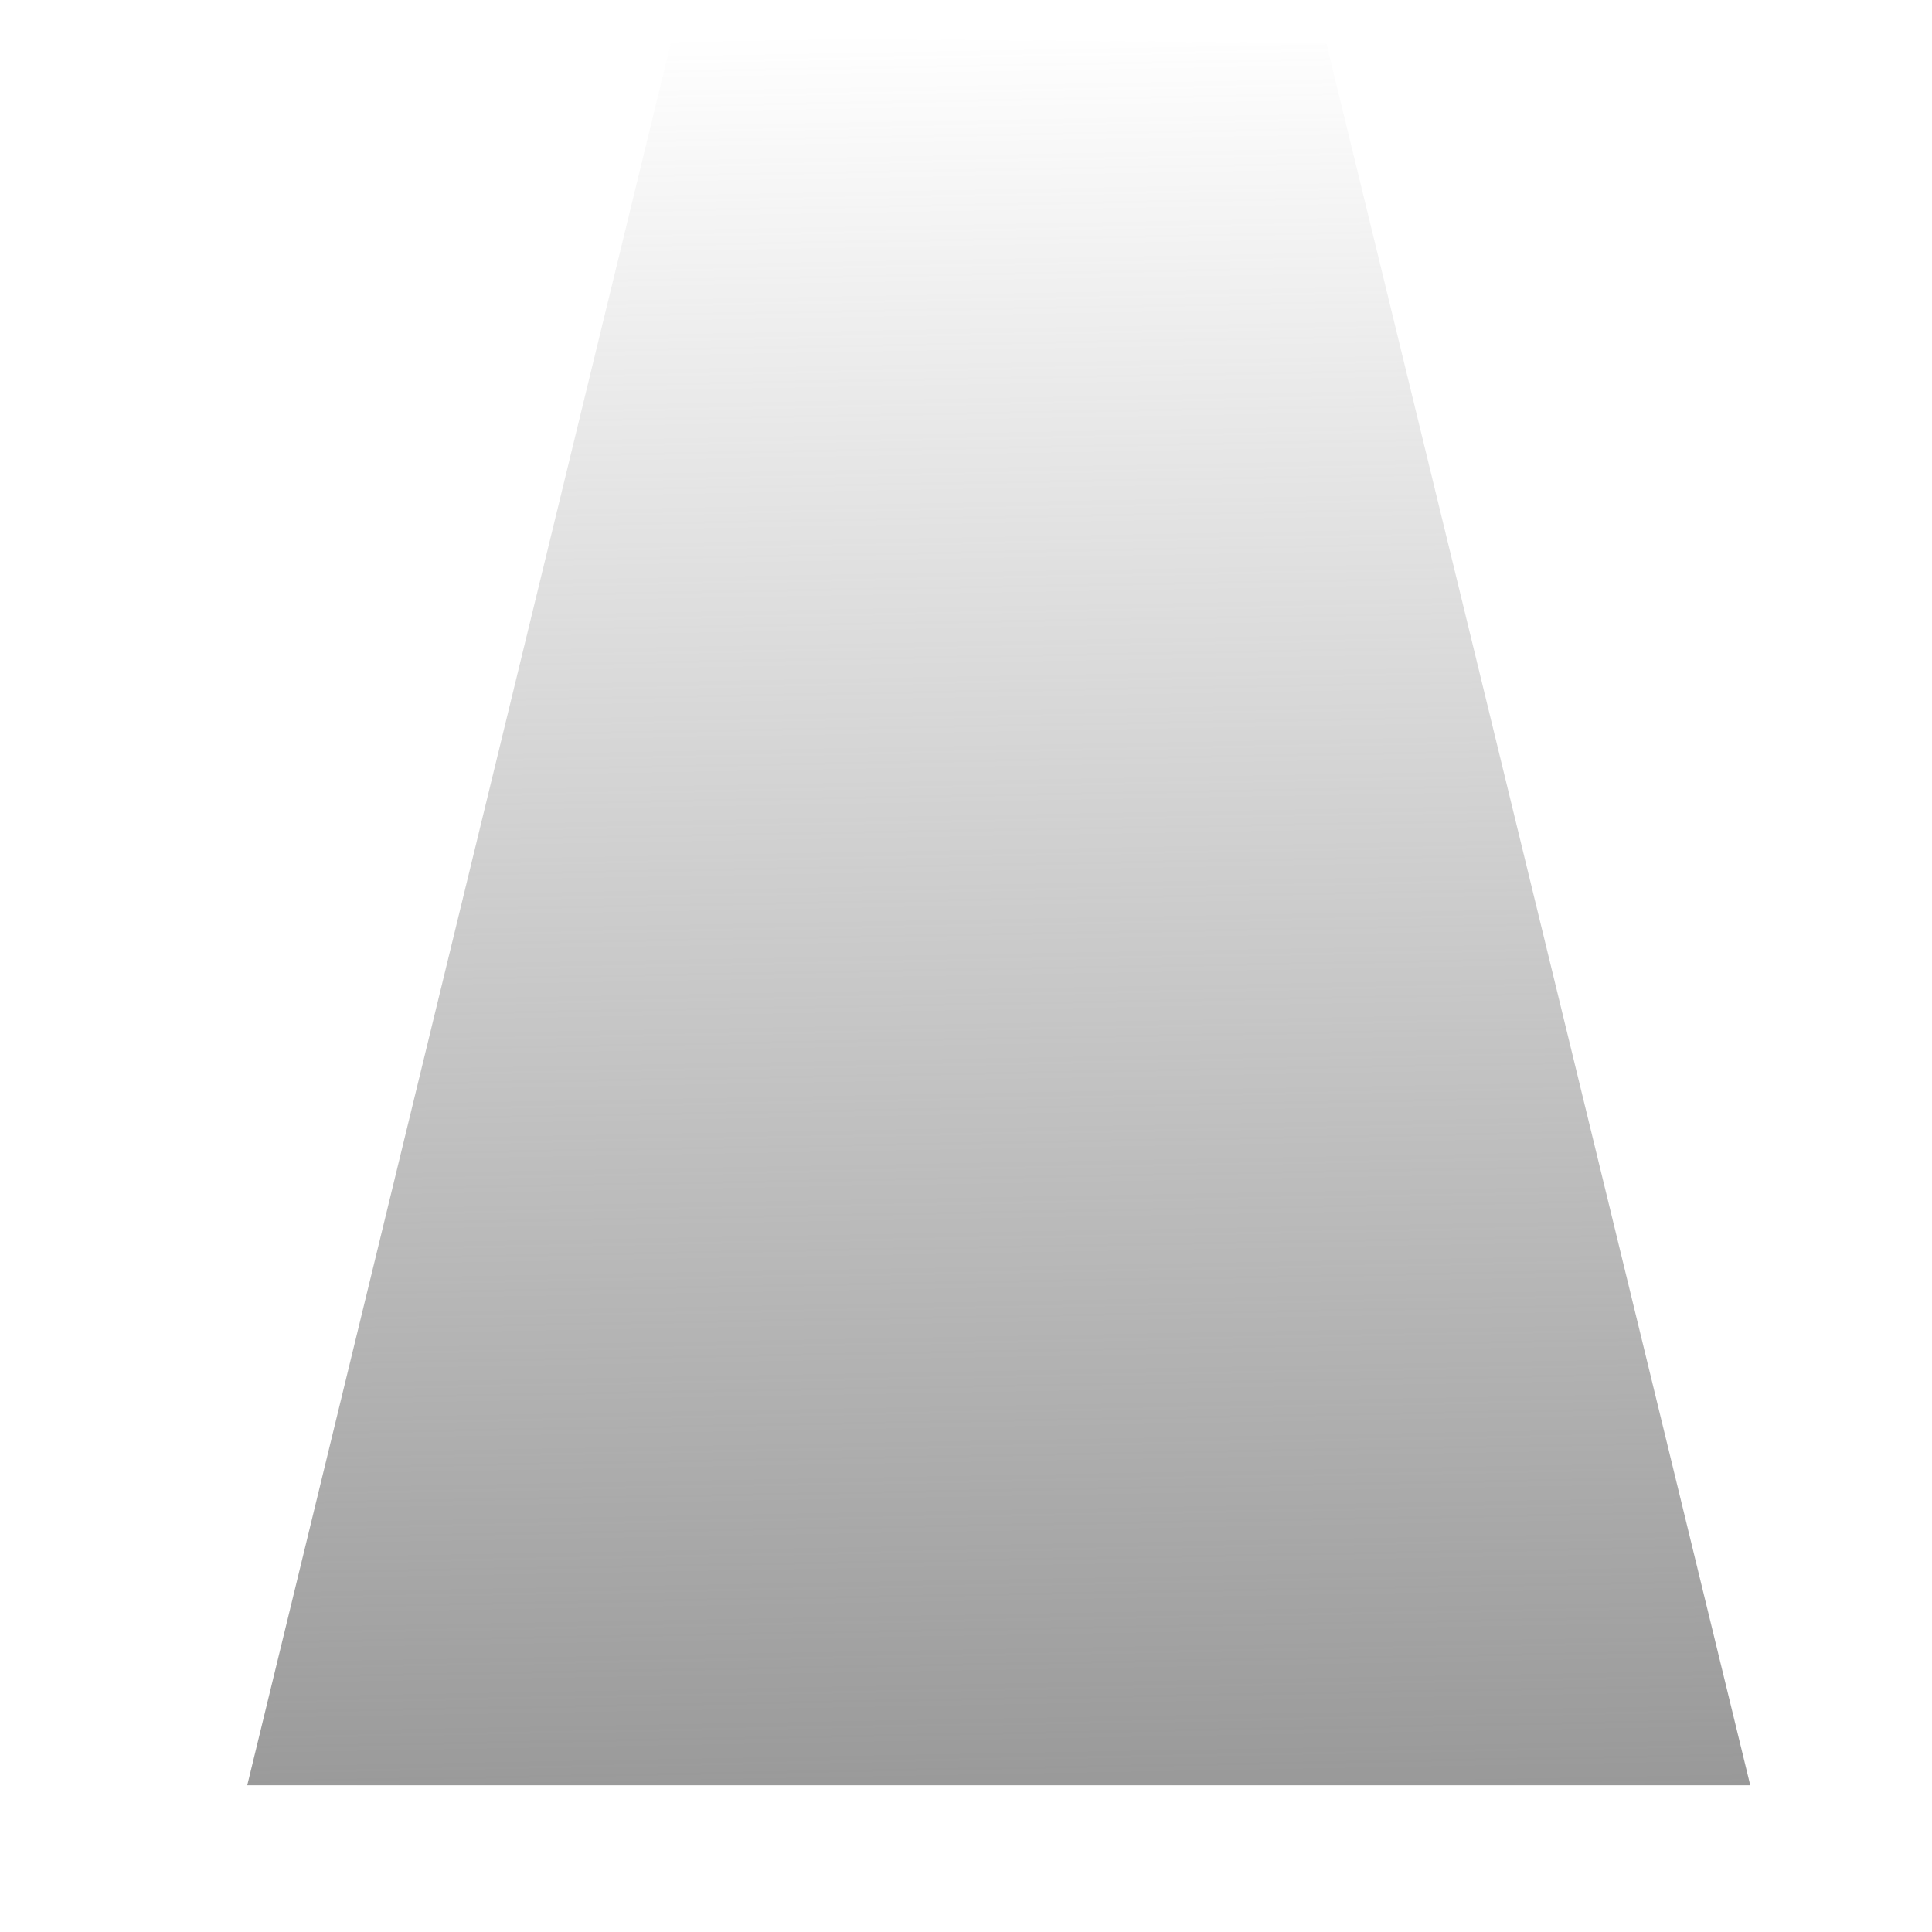 <?xml version="1.0" encoding="UTF-8" standalone="no"?>
<svg
   xmlns:osb="http://www.openswatchbook.org/uri/2009/osb"
   xmlns:dc="http://purl.org/dc/elements/1.1/"
   xmlns:cc="http://creativecommons.org/ns#"
   xmlns:rdf="http://www.w3.org/1999/02/22-rdf-syntax-ns#"
   xmlns:svg="http://www.w3.org/2000/svg"
   xmlns="http://www.w3.org/2000/svg"
   xmlns:xlink="http://www.w3.org/1999/xlink"
   xmlns:sodipodi="http://sodipodi.sourceforge.net/DTD/sodipodi-0.dtd"
   xmlns:inkscape="http://www.inkscape.org/namespaces/inkscape"
   width="72"
   height="72"
   viewBox="0 0 72 72"
   fill="none"
   version="1.1"
   id="svg13"
   sodipodi:docname="sonar.svg"
   inkscape:version="0.92.4 (fd57863, 2020-04-02)">
  <sodipodi:namedview
     pagecolor="#ffffff"
     bordercolor="#666666"
     borderopacity="1"
     objecttolerance="10"
     gridtolerance="10"
     guidetolerance="10"
     inkscape:pageopacity="0"
     inkscape:pageshadow="2"
     inkscape:window-width="1920"
     inkscape:window-height="1025"
     id="namedview15"
     showgrid="false"
     inkscape:zoom="3.2777778"
     inkscape:cx="-27"
     inkscape:cy="11.59322"
     inkscape:window-x="0"
     inkscape:window-y="27"
     inkscape:window-maximized="1"
     inkscape:current-layer="svg13" />
  <path
     d="M 65.227,66.531 H 9.214 L 25.049,1.4 49.428,1.605 Z"
     id="path4"
     style="clip-rule:evenodd;fill:url(#linearGradient6065);fill-opacity:1;fill-rule:evenodd;stroke-width:1.528"
     inkscape:connector-curvature="0" />
  <defs
     id="defs11">
    <linearGradient
       inkscape:collect="always"
       id="linearGradient6063">
      <stop
         style="stop-color:#999999;stop-opacity:1;"
         offset="0"
         id="stop6059" />
      <stop
         style="stop-color:#999999;stop-opacity:0;"
         offset="1"
         id="stop6061" />
    </linearGradient>
    <linearGradient
       id="linearGradient5999"
       osb:paint="solid">
      <stop
         style="stop-color:#808080;stop-opacity:1;"
         offset="0"
         id="stop5997" />
    </linearGradient>
    <linearGradient
       id="paint0_linear"
       x1="36.001"
       y1="1.821"
       x2="36.001"
       y2="37.551"
       gradientUnits="userSpaceOnUse"
       gradientTransform="matrix(-1,0,0,-0.949,72,37.047)">
      <stop
         stop-color="#0CA678"
         stop-opacity="0"
         id="stop6" />
      <stop
         offset="1"
         stop-color="#07916D"
         id="stop8" />
    </linearGradient>
    <linearGradient
       inkscape:collect="always"
       xlink:href="#linearGradient6063"
       id="linearGradient6065"
       x1="37.281"
       y1="35.949"
       x2="36.854"
       y2="1.169"
       gradientUnits="userSpaceOnUse"
       gradientTransform="matrix(1.297,0,0,1.898,-9.458,-1.257)" />
  </defs>
</svg>
